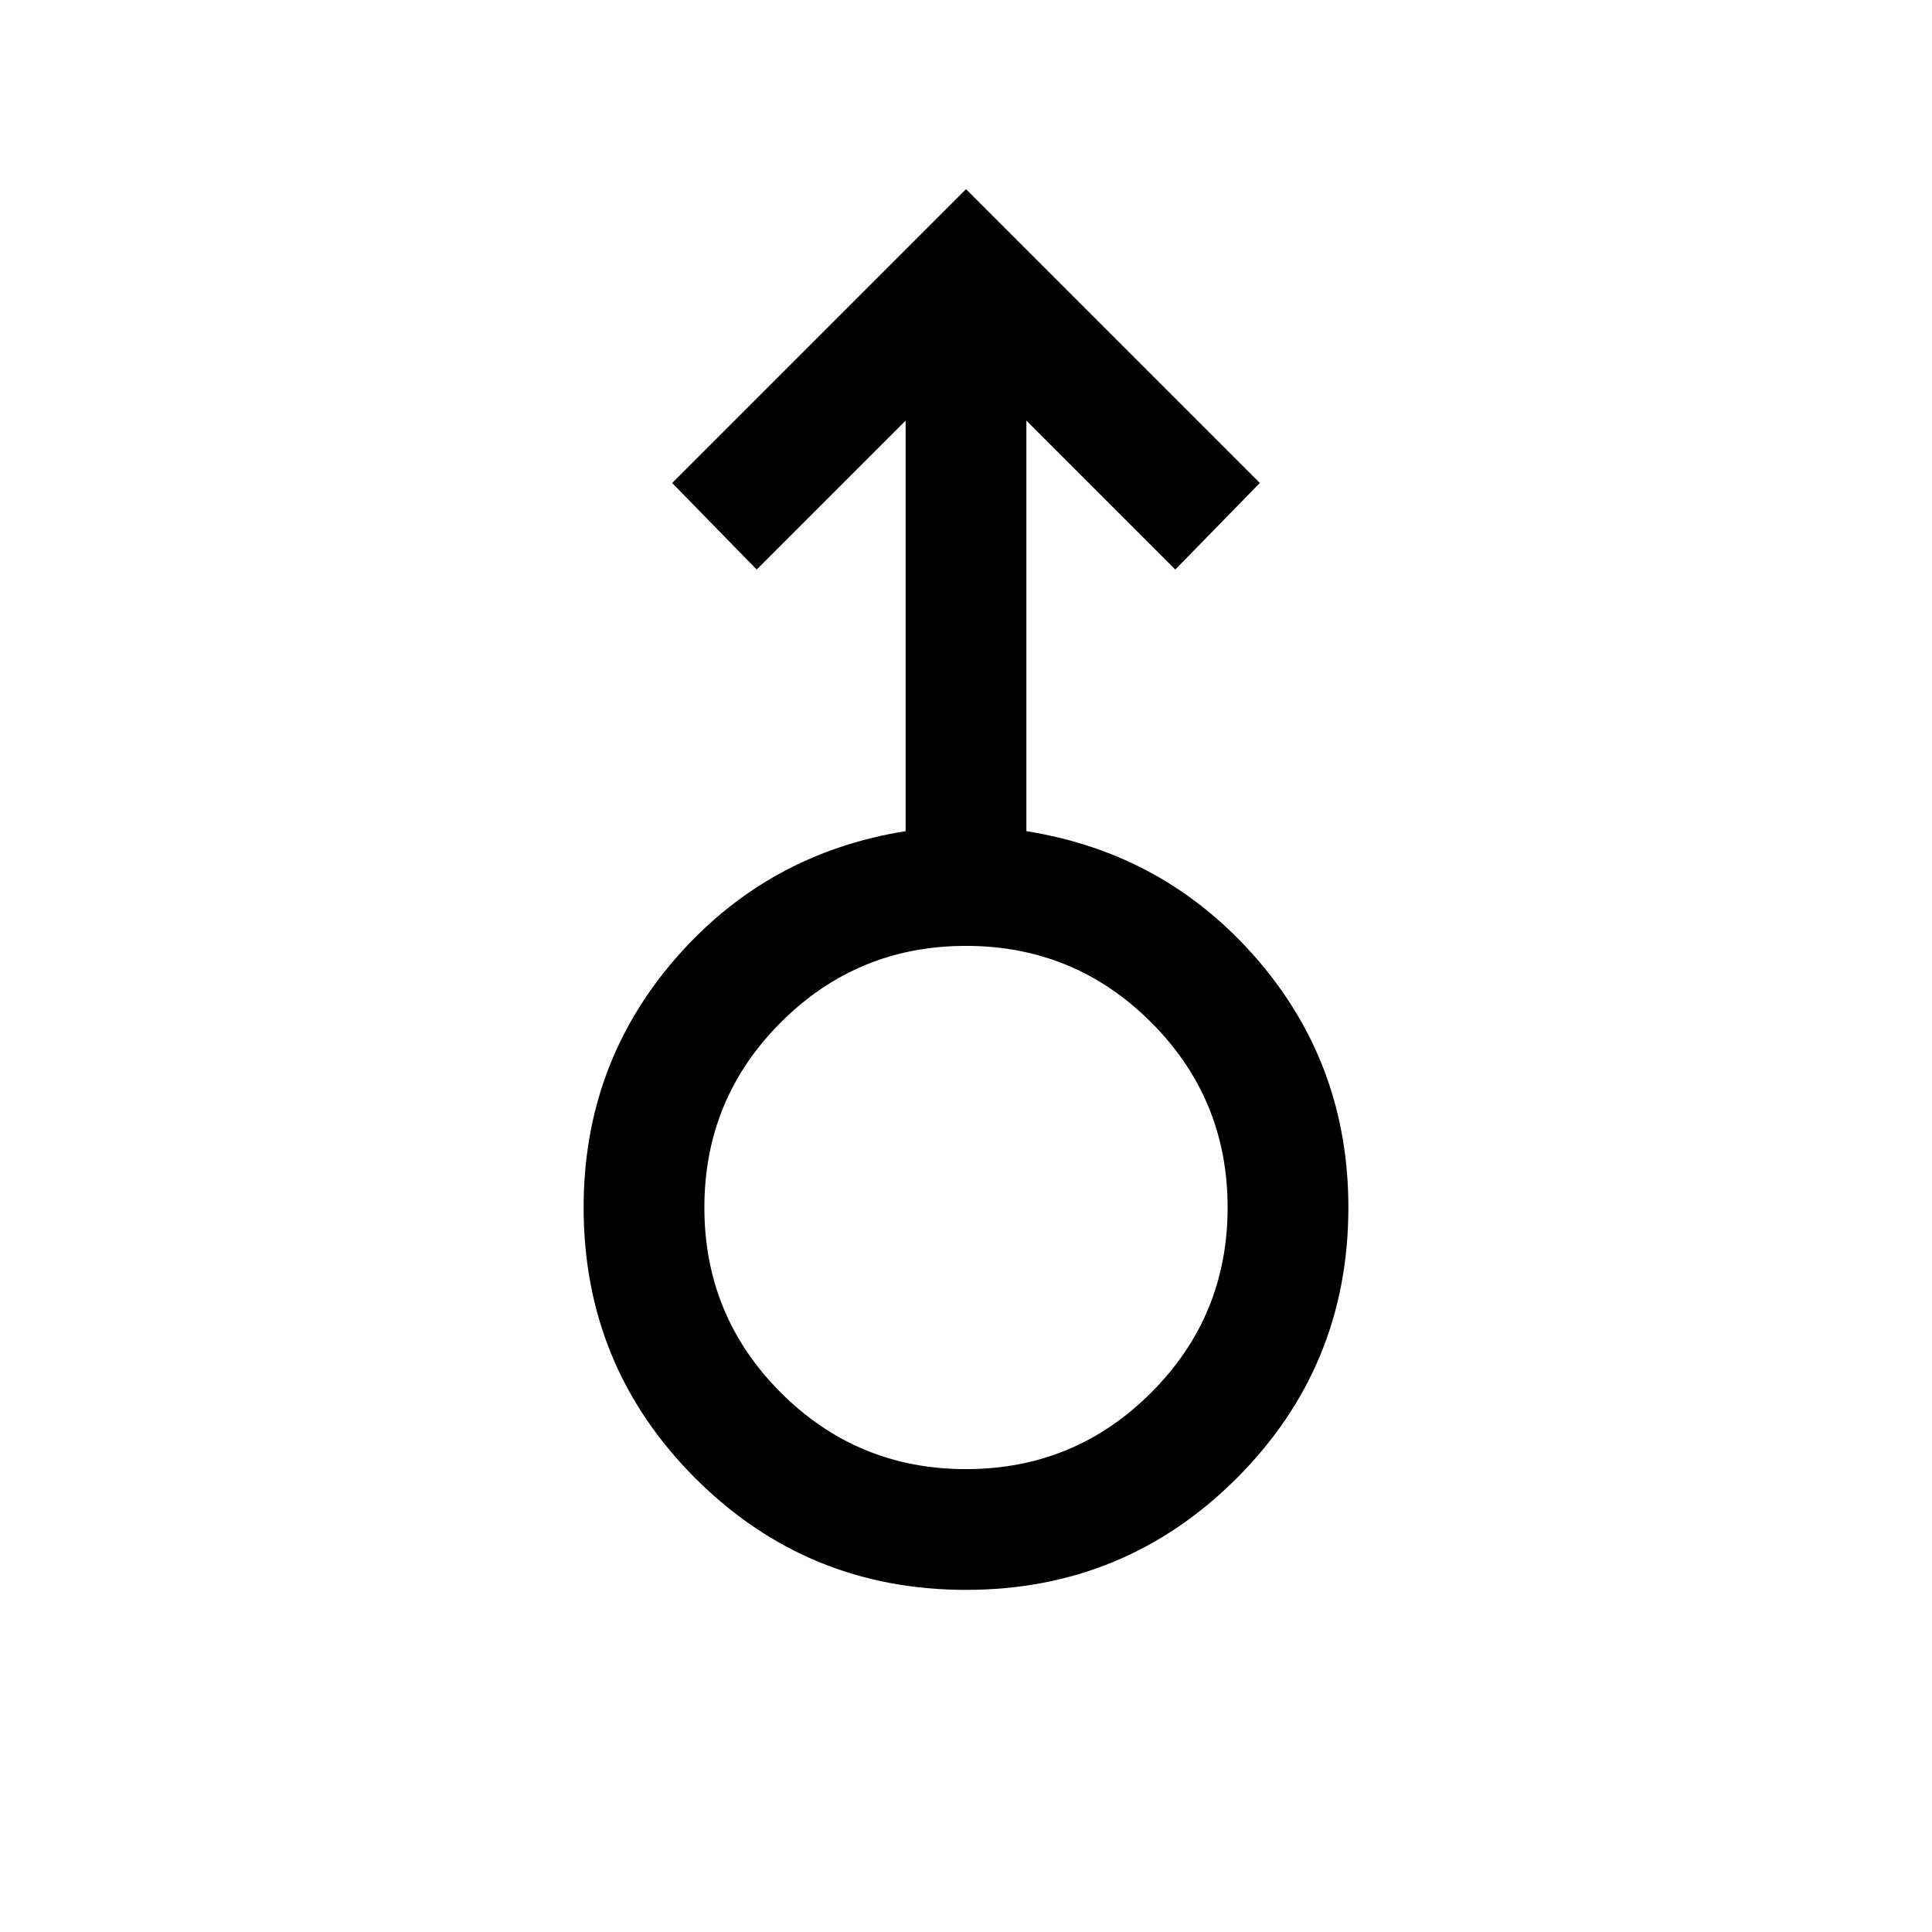 <svg xmlns="http://www.w3.org/2000/svg" viewBox="0 0 24 24"><path d="M12 19.75q-1.975 0-3.363-1.387Q7.25 16.975 7.25 15q0-1.775 1.137-3.088 1.138-1.312 2.863-1.587v-5.1L9.4 7.075 8.35 6 12 2.35 15.65 6 14.6 7.075l-1.85-1.85v5.1q1.725.275 2.863 1.587Q16.75 13.225 16.75 15q0 1.975-1.387 3.363Q13.975 19.75 12 19.75Zm0-1.5q1.35 0 2.3-.95.95-.95.95-2.3 0-1.35-.95-2.3-.95-.95-2.3-.95-1.35 0-2.3.95-.95.95-.95 2.3 0 1.35.95 2.3.95.95 2.3.95ZM12 15Z"/></svg>

